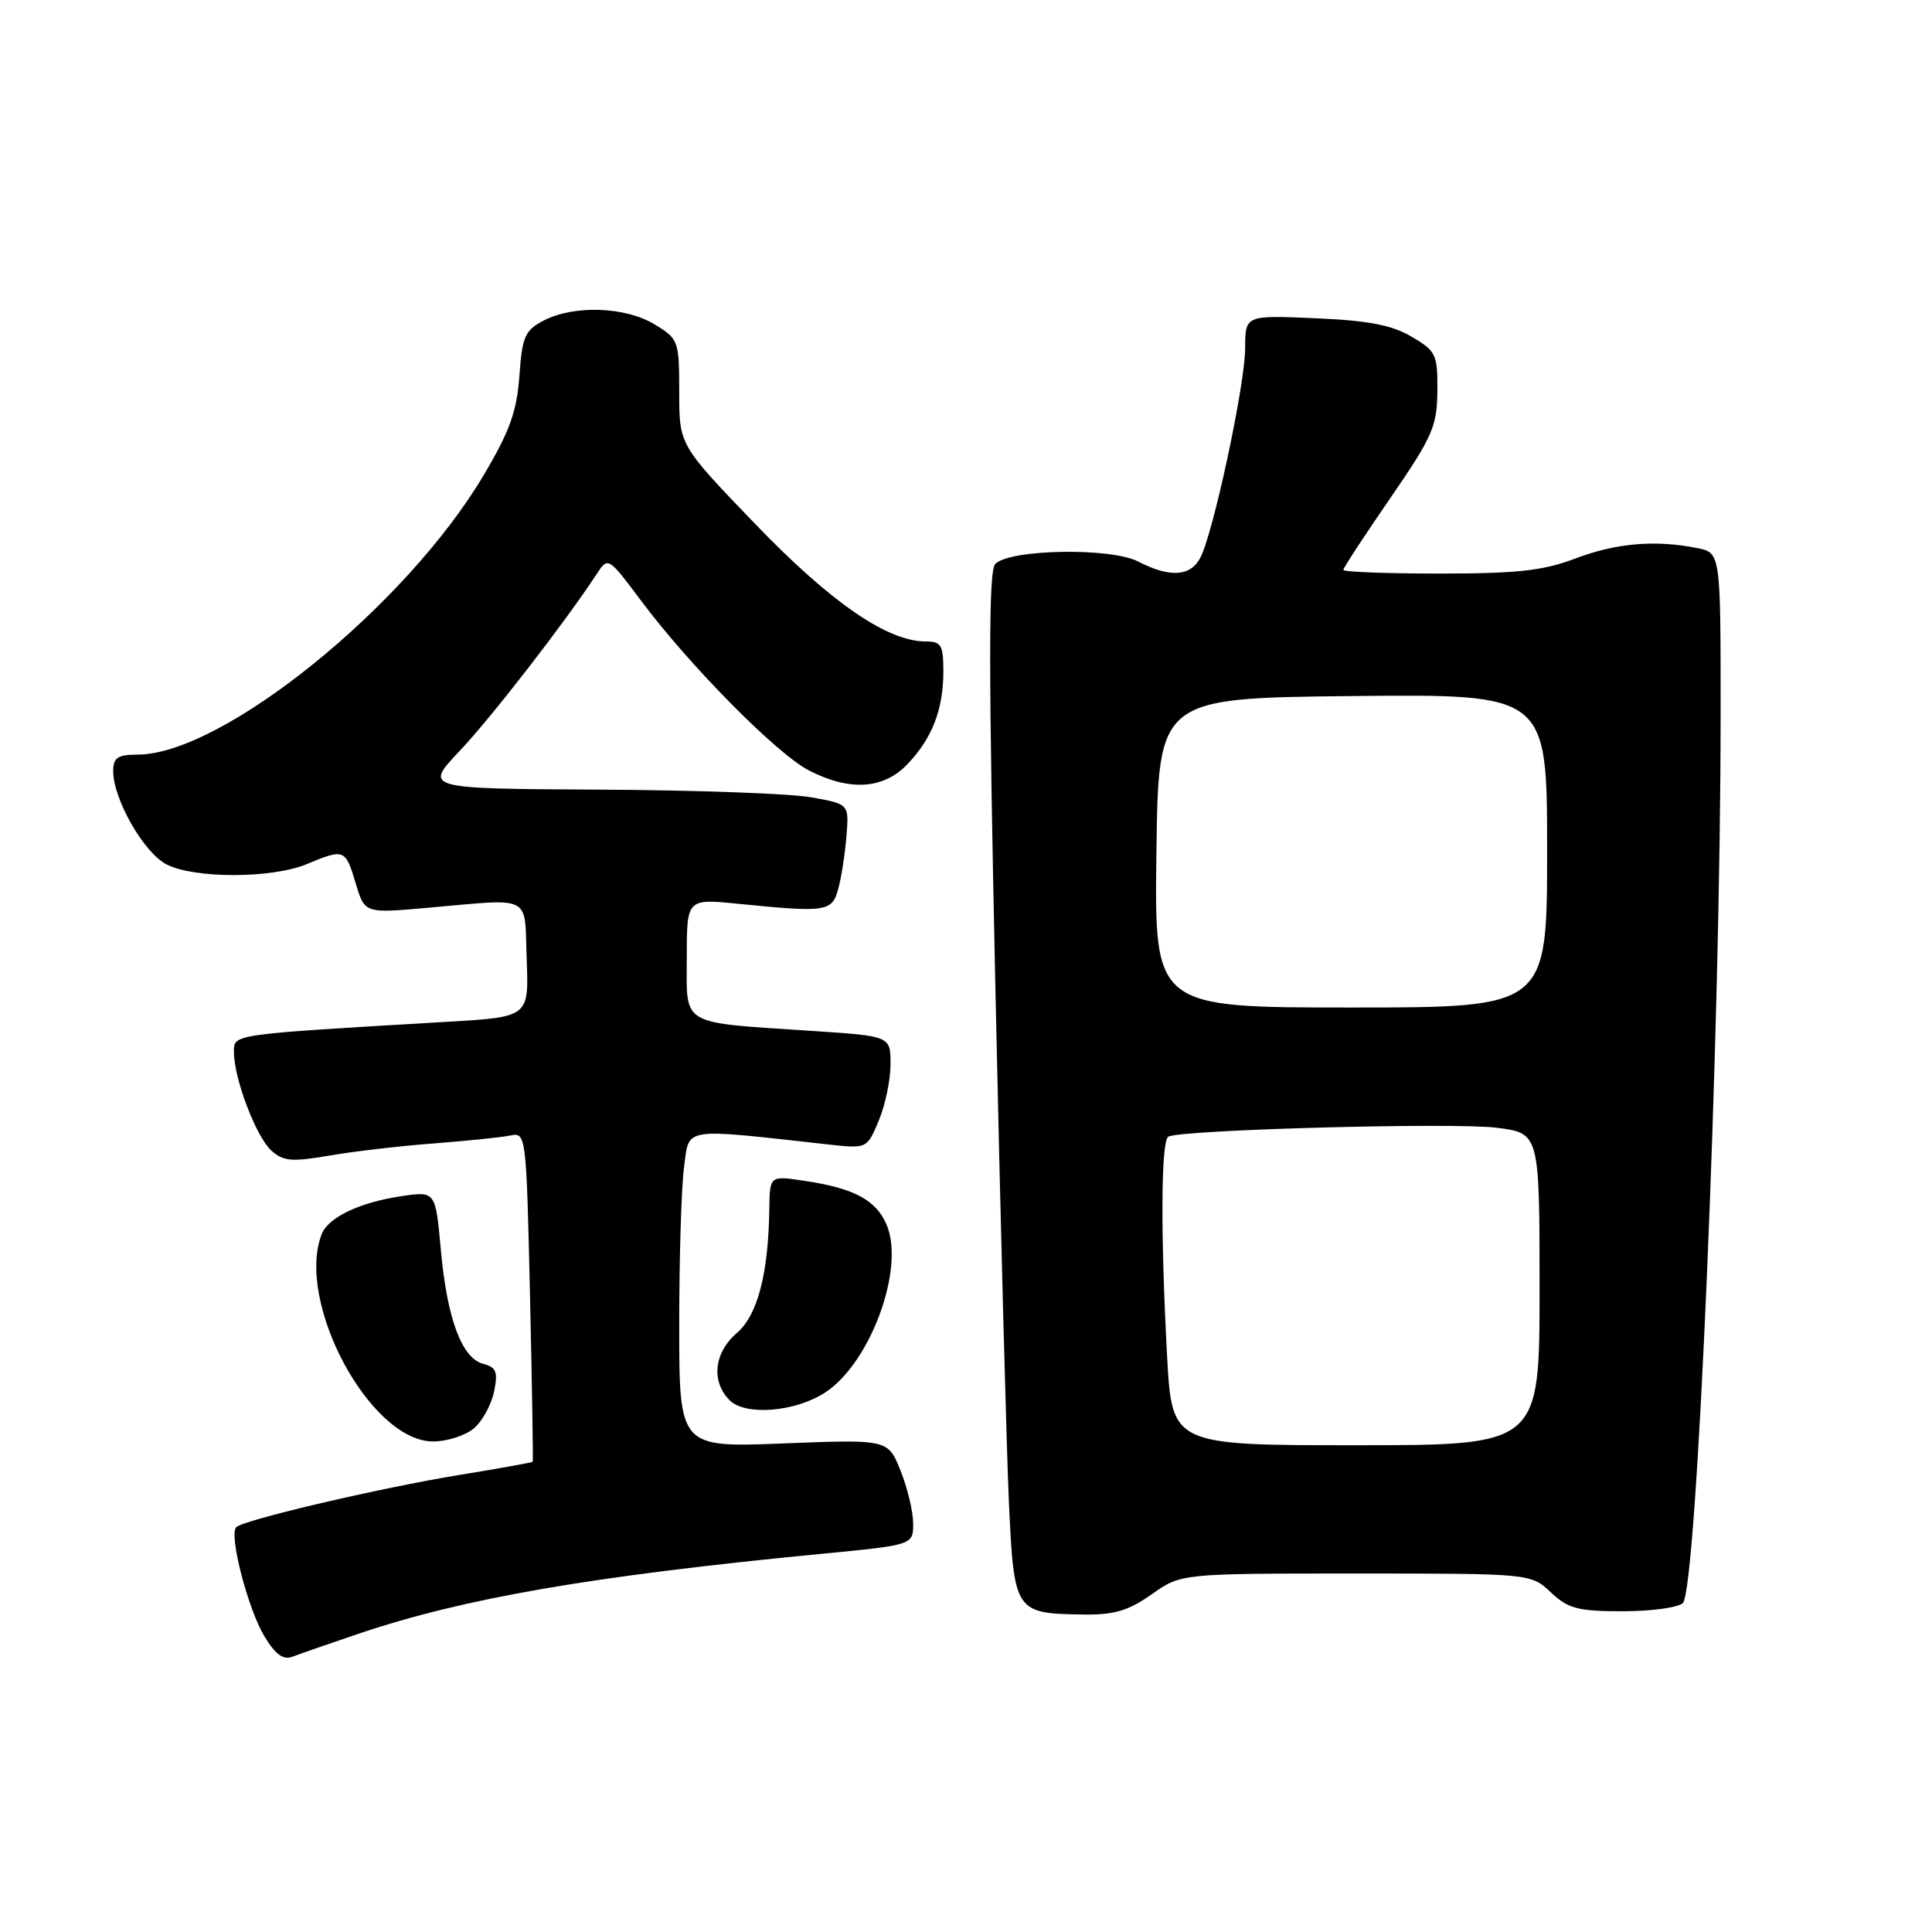 <?xml version="1.0" encoding="UTF-8" standalone="no"?>
<!DOCTYPE svg PUBLIC "-//W3C//DTD SVG 1.1//EN" "http://www.w3.org/Graphics/SVG/1.1/DTD/svg11.dtd" >
<svg xmlns="http://www.w3.org/2000/svg" xmlns:xlink="http://www.w3.org/1999/xlink" version="1.1" viewBox="0 0 256 256">
 <g >
 <path fill="currentColor"
d=" M 47.51 216.48 C 61.52 211.75 78.39 208.84 108.75 205.90 C 121.00 204.72 121.00 204.72 121.00 201.88 C 121.00 200.32 120.25 197.17 119.33 194.88 C 117.67 190.72 117.67 190.72 103.83 191.26 C 90.00 191.81 90.00 191.81 90.00 175.55 C 90.00 166.60 90.29 157.15 90.65 154.54 C 91.37 149.31 90.21 149.48 109.69 151.64 C 114.88 152.22 114.88 152.22 116.44 148.49 C 117.30 146.43 118.00 143.08 118.00 141.02 C 118.00 137.29 118.00 137.29 107.75 136.61 C 89.90 135.43 91.00 136.07 91.00 126.93 C 91.00 119.08 91.00 119.08 97.75 119.75 C 109.56 120.93 110.24 120.83 111.08 117.75 C 111.49 116.23 111.98 113.09 112.16 110.77 C 112.50 106.54 112.50 106.54 107.50 105.65 C 104.75 105.15 92.08 104.69 79.34 104.63 C 56.18 104.50 56.18 104.50 60.91 99.50 C 65.12 95.05 74.86 82.47 79.04 76.10 C 80.57 73.75 80.57 73.75 84.97 79.63 C 91.46 88.30 102.97 99.93 107.21 102.10 C 112.62 104.87 117.07 104.58 120.25 101.25 C 123.53 97.81 125.00 94.00 125.00 88.93 C 125.00 85.49 124.71 85.00 122.70 85.00 C 117.58 85.00 110.14 79.88 100.08 69.44 C 90.00 58.97 90.00 58.97 90.00 51.97 C 90.00 45.15 89.92 44.92 86.75 42.99 C 82.88 40.63 76.09 40.39 72.07 42.46 C 69.55 43.77 69.20 44.56 68.82 49.82 C 68.48 54.54 67.53 57.18 64.06 63.01 C 53.77 80.34 29.47 99.96 18.25 99.99 C 15.58 100.00 15.00 100.39 15.00 102.18 C 15.00 105.89 19.04 112.97 22.05 114.53 C 25.75 116.44 36.05 116.42 40.65 114.50 C 45.61 112.43 45.77 112.49 47.12 117.01 C 48.32 121.02 48.32 121.02 56.41 120.31 C 70.80 119.05 69.46 118.37 69.79 127.13 C 70.08 134.76 70.08 134.76 59.29 135.39 C 30.33 137.10 31.00 137.00 31.00 139.43 C 31.00 142.91 33.93 150.63 35.96 152.46 C 37.53 153.88 38.66 153.98 43.65 153.12 C 46.87 152.56 53.10 151.84 57.50 151.51 C 61.90 151.17 66.45 150.70 67.62 150.46 C 69.71 150.03 69.74 150.27 70.23 171.76 C 70.50 183.72 70.66 193.58 70.59 193.69 C 70.52 193.79 66.20 194.57 60.98 195.42 C 50.47 197.13 32.28 201.39 31.30 202.36 C 30.30 203.37 32.86 213.24 35.06 216.86 C 36.53 219.28 37.55 220.00 38.79 219.51 C 39.73 219.15 43.65 217.78 47.51 216.48 Z  M 152.61 211.25 C 156.50 208.50 156.50 208.50 179.67 208.50 C 202.84 208.50 202.84 208.50 205.50 211.00 C 207.81 213.17 209.08 213.50 215.03 213.50 C 218.81 213.50 222.39 213.01 222.99 212.41 C 224.85 210.55 227.98 137.23 227.99 94.88 C 228.00 73.25 228.00 73.25 224.88 72.62 C 219.32 71.51 214.14 71.96 208.76 74.00 C 204.50 75.62 201.08 76.00 190.75 76.00 C 183.74 76.00 178.00 75.78 178.00 75.52 C 178.00 75.25 180.79 70.98 184.21 66.02 C 189.82 57.86 190.42 56.50 190.46 51.82 C 190.50 46.96 190.29 46.52 187.04 44.61 C 184.43 43.07 181.31 42.47 174.29 42.17 C 165.00 41.76 165.00 41.76 164.99 46.13 C 164.98 50.99 160.75 70.73 159.03 73.94 C 157.71 76.41 154.99 76.56 150.80 74.40 C 147.19 72.53 133.84 72.76 131.88 74.72 C 130.97 75.63 130.98 88.66 131.90 131.20 C 132.56 161.61 133.37 192.20 133.69 199.16 C 134.37 213.65 134.47 213.81 143.61 213.93 C 147.64 213.99 149.54 213.42 152.61 211.25 Z  M 62.81 189.25 C 63.93 188.29 65.12 186.10 65.47 184.38 C 66.00 181.78 65.76 181.17 64.04 180.72 C 61.18 179.97 59.24 174.74 58.41 165.58 C 57.71 157.82 57.71 157.82 53.12 158.51 C 47.63 159.33 43.47 161.32 42.62 163.54 C 39.15 172.58 49.06 191.00 57.39 191.00 C 59.25 191.00 61.69 190.21 62.81 189.25 Z  M 109.36 184.50 C 115.34 180.58 119.92 168.10 117.50 162.33 C 116.11 159.02 113.19 157.45 106.63 156.47 C 102.00 155.77 102.00 155.77 101.94 160.14 C 101.82 168.78 100.39 174.27 97.63 176.64 C 94.60 179.24 94.20 183.06 96.68 185.54 C 98.78 187.64 105.39 187.10 109.36 184.50 Z  M 154.64 179.59 C 153.77 163.37 153.84 151.22 154.80 150.62 C 156.29 149.70 192.53 148.71 198.29 149.43 C 204.00 150.14 204.00 150.14 204.00 170.82 C 204.00 191.50 204.00 191.50 179.64 191.50 C 155.28 191.50 155.28 191.50 154.64 179.59 Z  M 153.23 113.00 C 153.50 92.50 153.50 92.50 179.25 92.23 C 205.00 91.97 205.00 91.97 205.00 112.73 C 205.00 133.50 205.00 133.50 178.98 133.50 C 152.96 133.50 152.96 133.50 153.23 113.00 Z "/>
</g>
</svg>